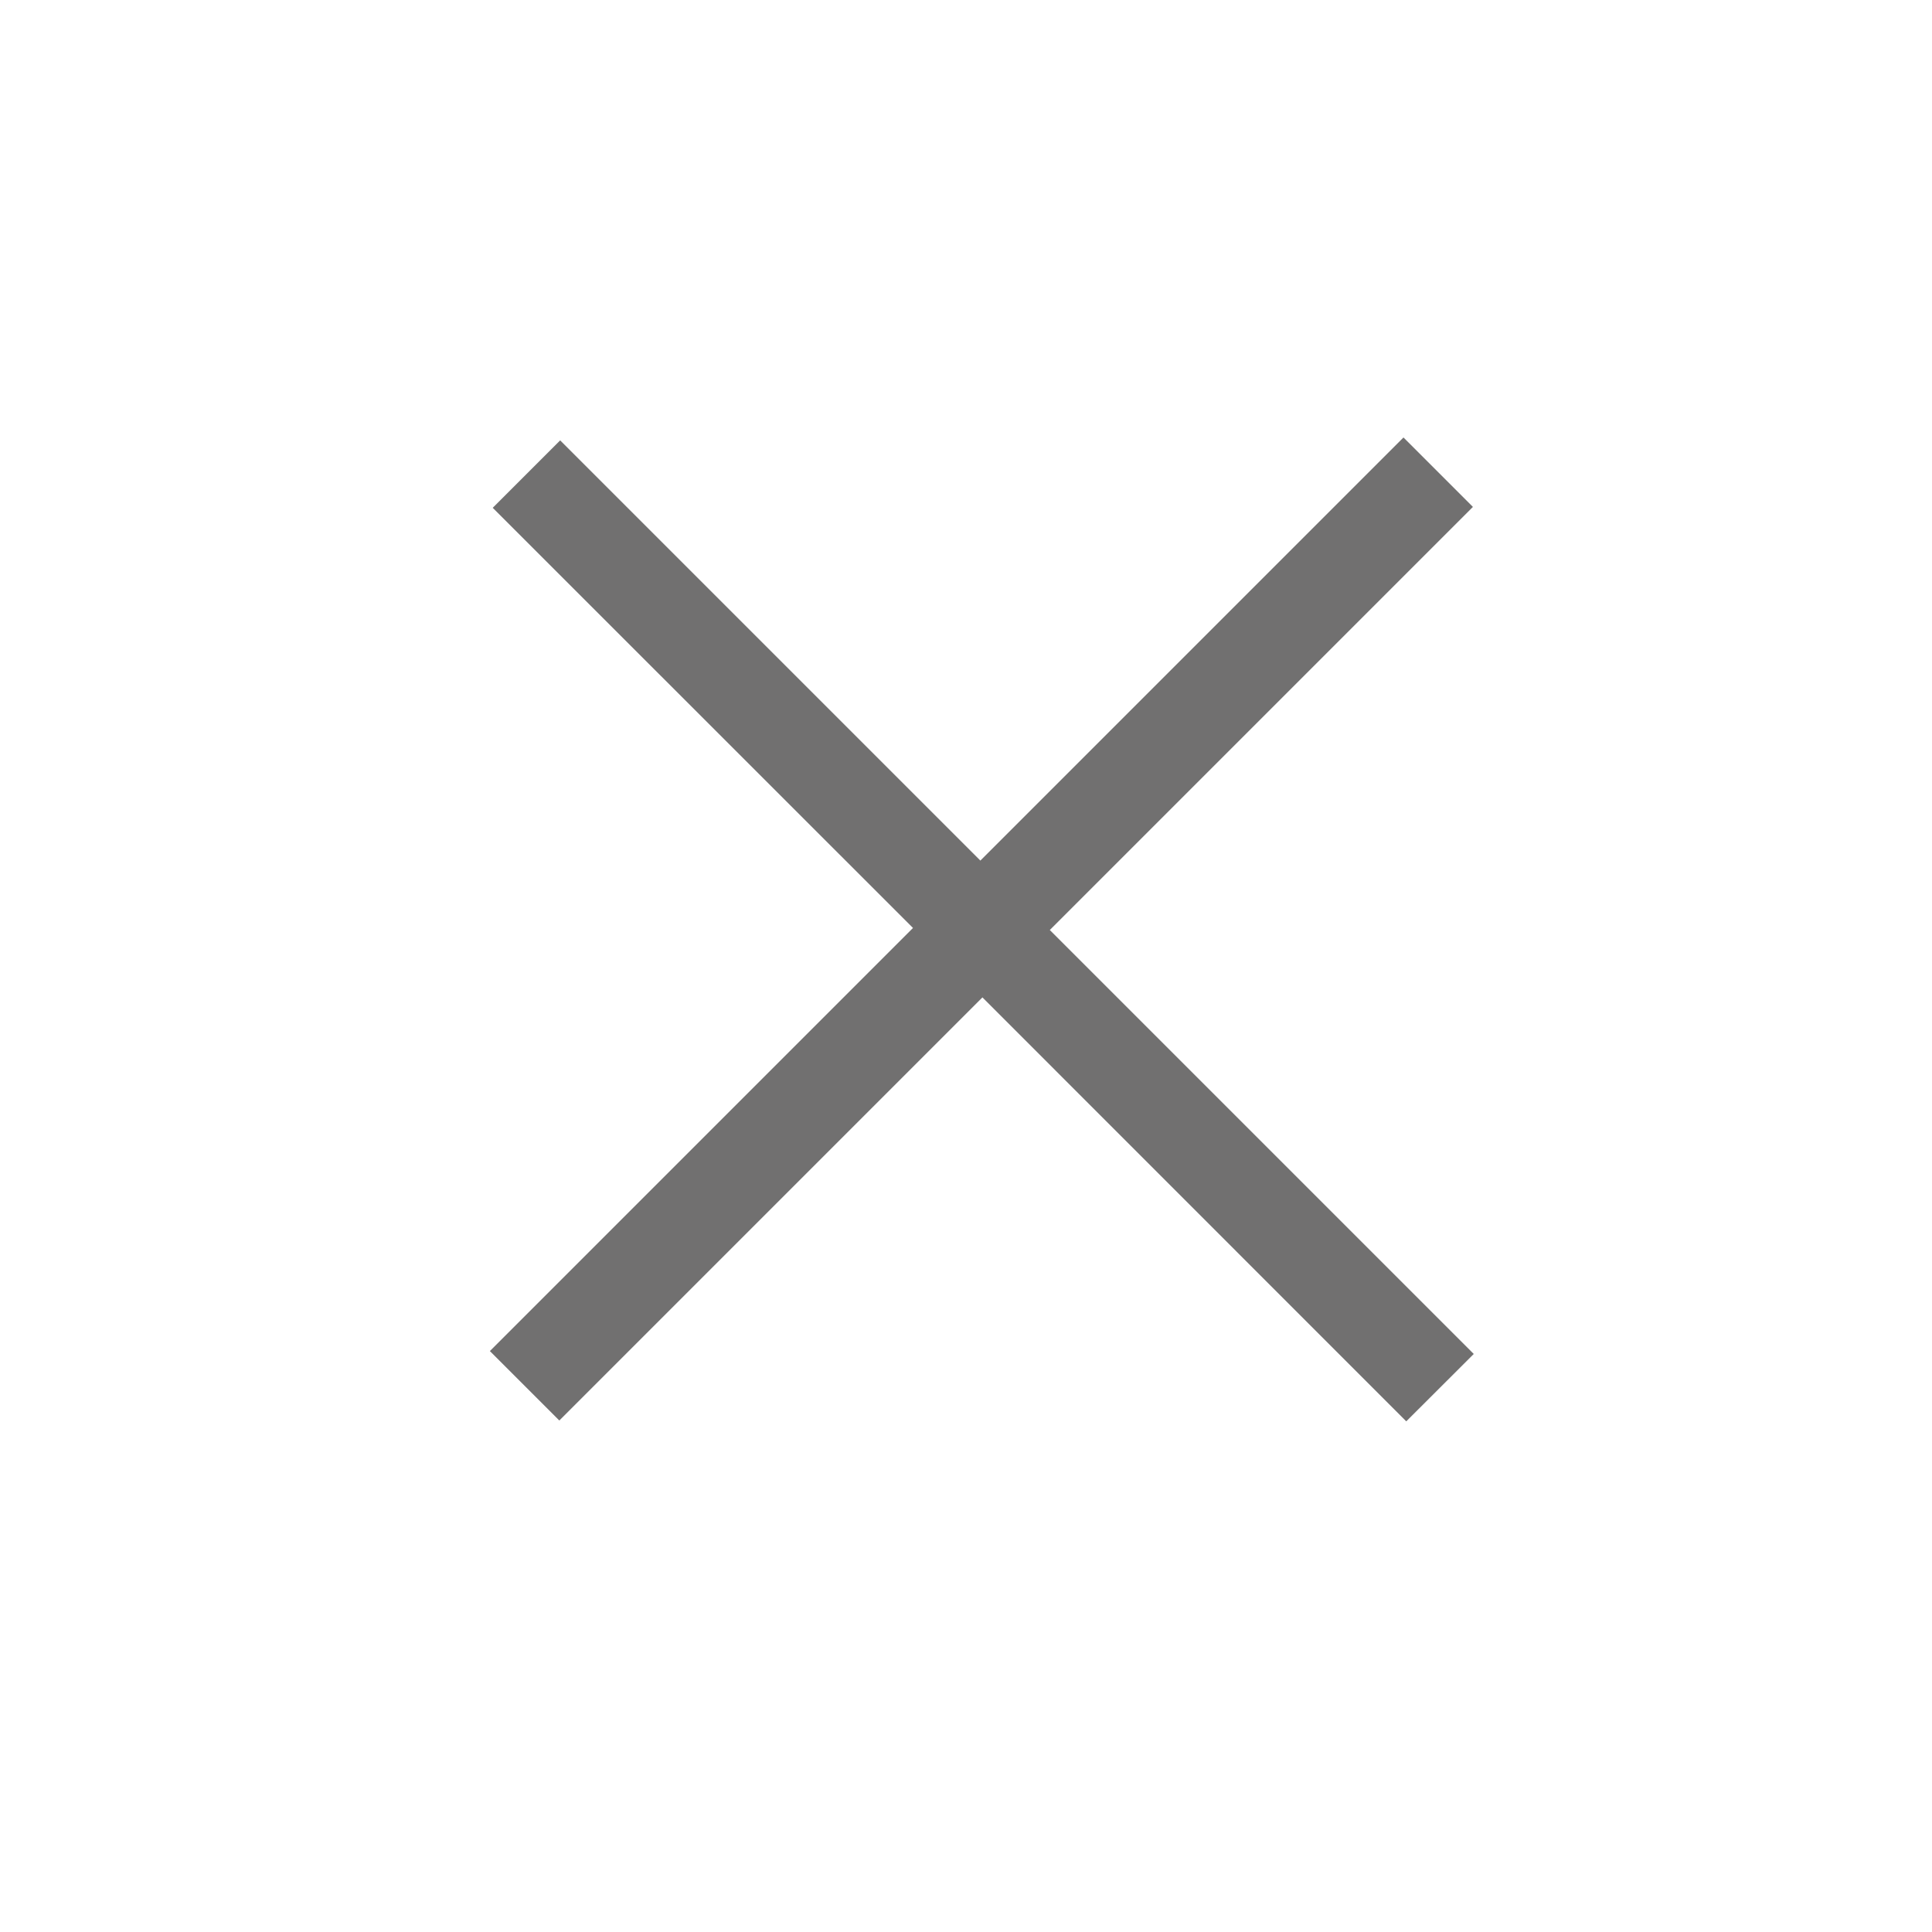 <svg width="16" height="16" viewBox="0 0 16 16" fill="none" xmlns="http://www.w3.org/2000/svg">
<g clip-path="url(#clip0)">
<path d="M8.694 7.702L12.198 4.198L11.623 3.623L8.119 7.127L4.639 3.647L4.08 4.205L7.561 7.685L4.057 11.189L4.632 11.764L8.136 8.26L11.646 11.771L12.205 11.213L8.694 7.702Z" fill="#717070"/>
</g>
<defs>
<clipPath id="clip0">
<rect width="10.7" height="10.7" fill="white" transform="translate(8.143 0.143) rotate(45)"/>
</clipPath>
</defs>
</svg>

